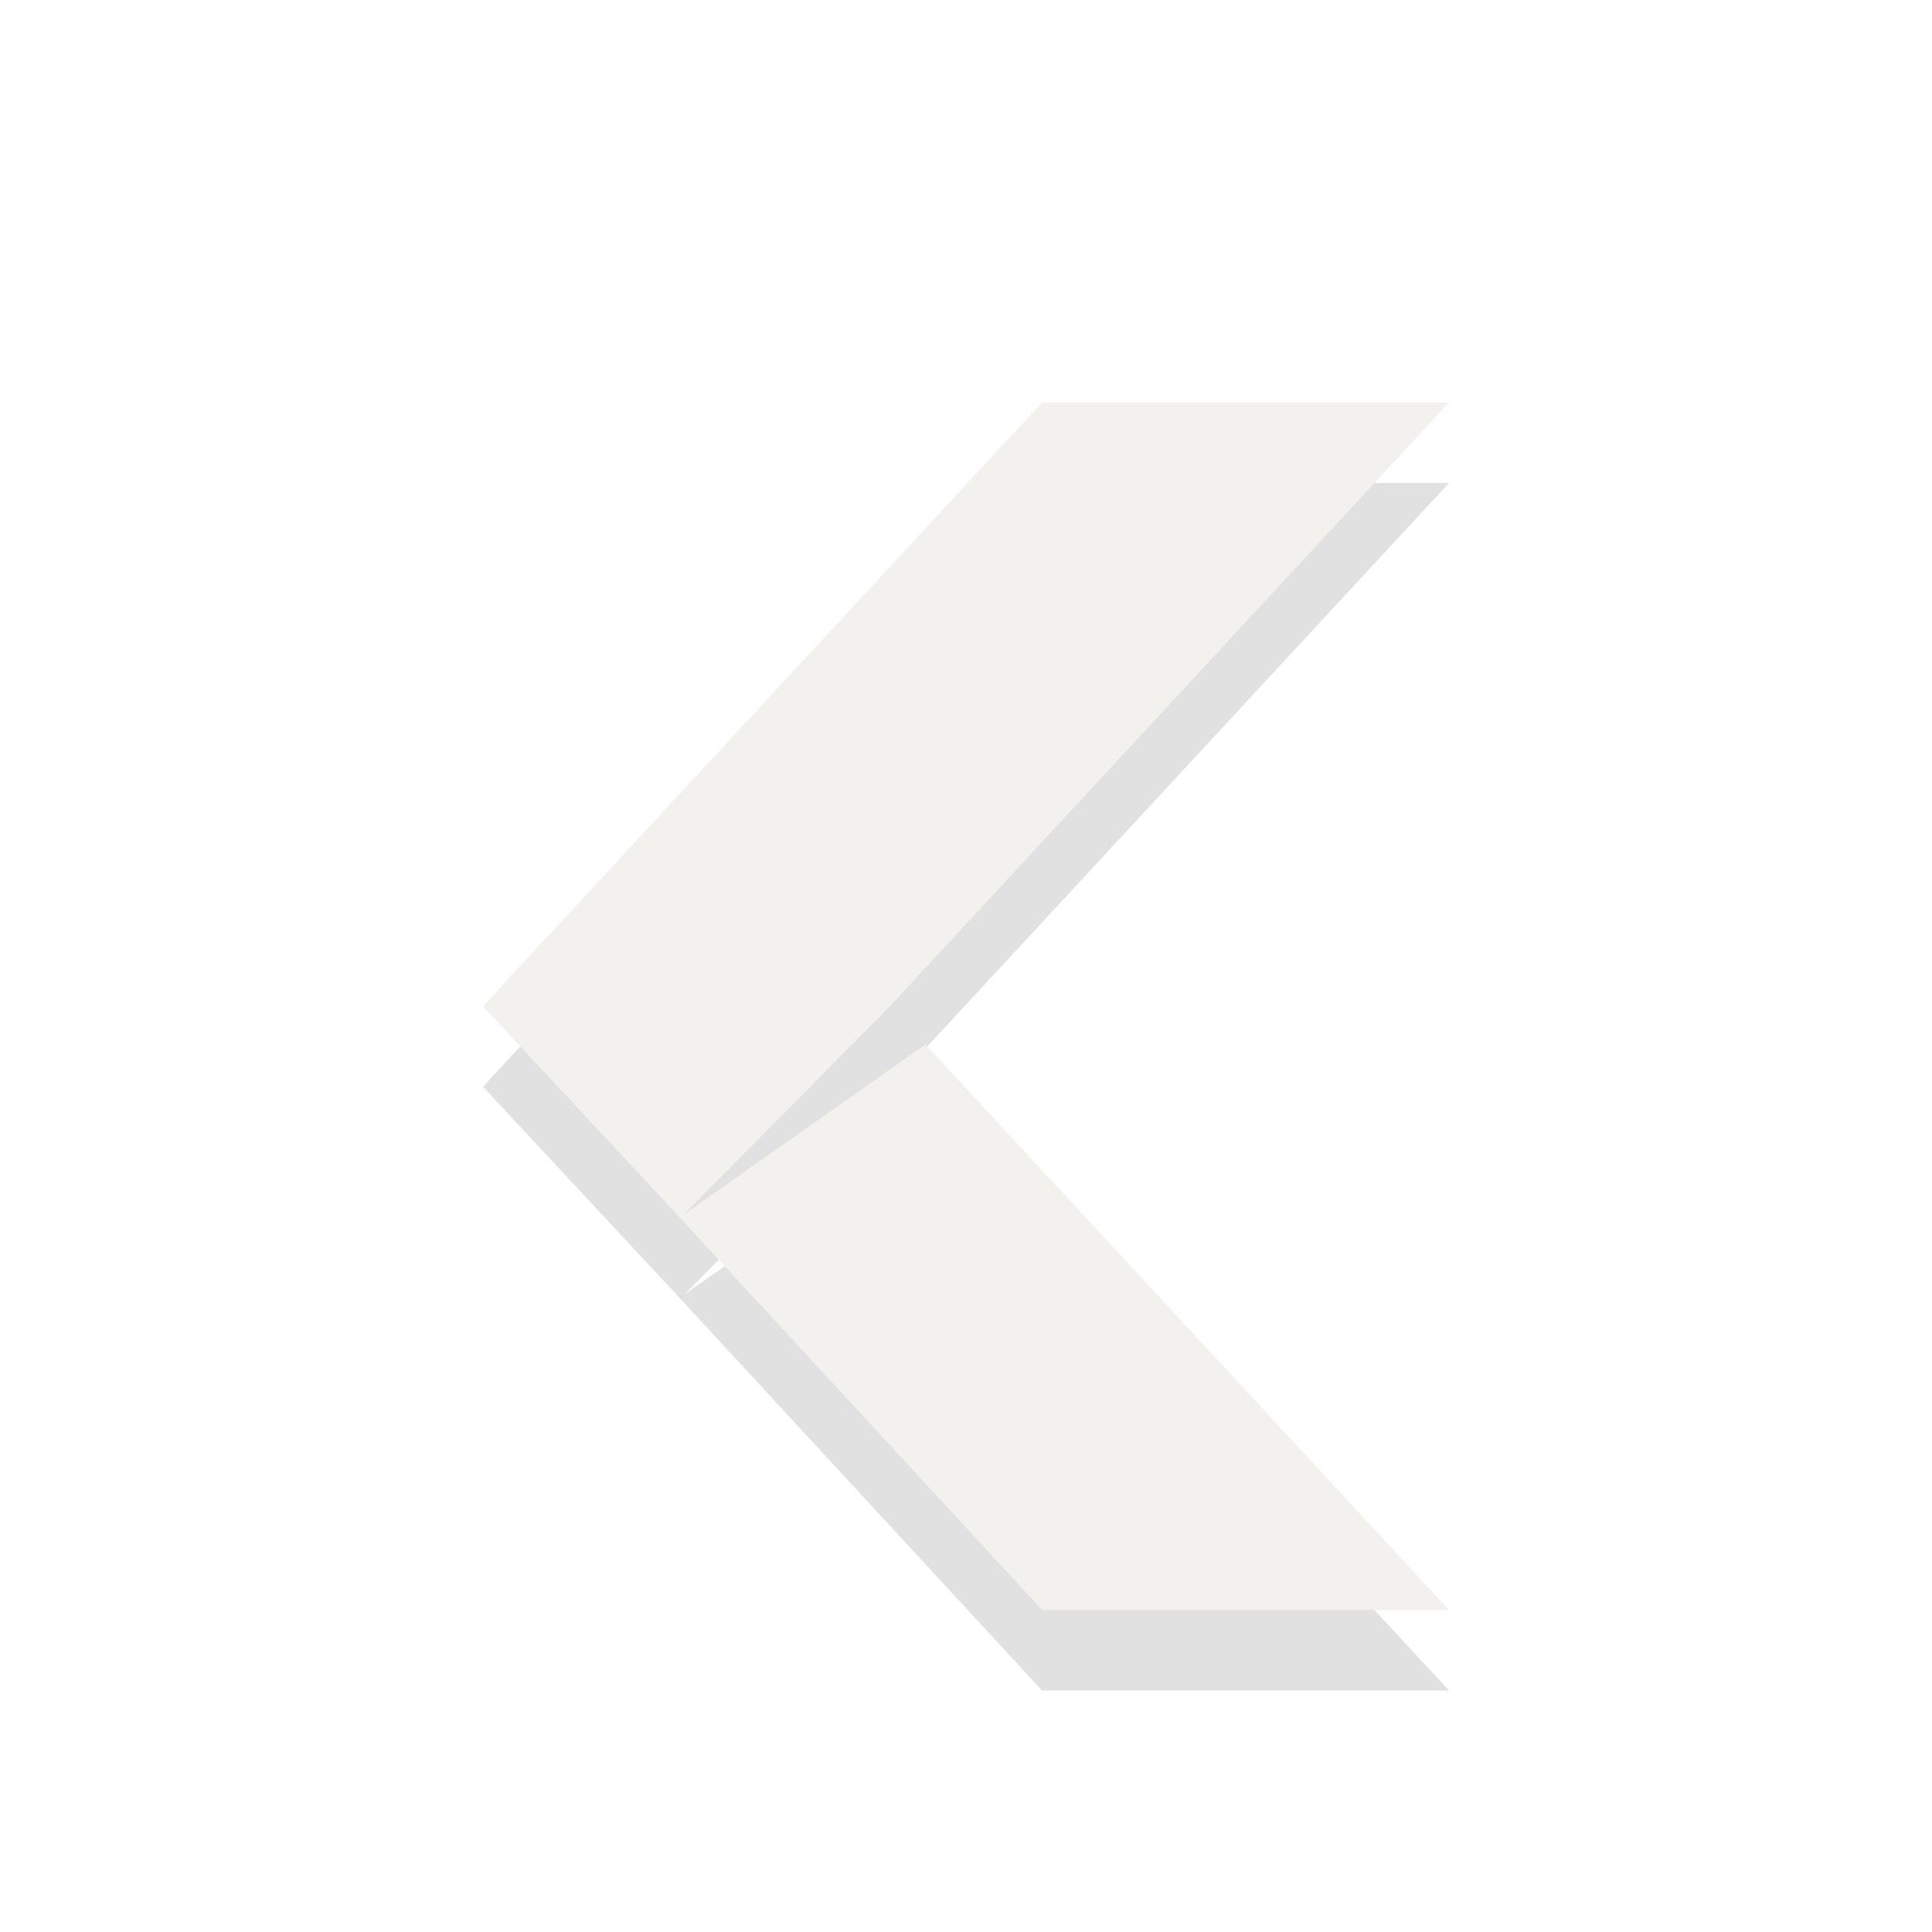 <?xml version="1.0" encoding="UTF-8" standalone="no"?>
<svg
   xmlns:dc="http://purl.org/dc/elements/1.1/"
   xmlns:cc="http://creativecommons.org/ns#"
   xmlns:rdf="http://www.w3.org/1999/02/22-rdf-syntax-ns#"
   xmlns:svg="http://www.w3.org/2000/svg"
   xmlns="http://www.w3.org/2000/svg"
   version="1.1"
   width="24"
   height="24"
   id="svg6001">
  <defs
     id="defs6003" />
  <g
     style="opacity:0.4"
     id="g4172">
    <path
       d="m 12.945,21 5.055,0 -6.504,-7.025 -3.054,2.148 z"
       id="rect4985-3"
       style="color:#000000;display:inline;overflow:visible;visibility:visible;opacity:0.3;fill:#000000;fill-opacity:1;fill-rule:nonzero;stroke:none;stroke-width:1;marker:none;enable-background:new" />
    <path
       d="m 12.945,6 5.055,0 L 11.055,13.5 8.451,16.132 6,13.5 Z"
       id="rect4985-6-3"
       style="color:#000000;display:inline;overflow:visible;visibility:visible;opacity:0.3;fill:#000000;fill-opacity:1;fill-rule:nonzero;stroke:none;stroke-width:1;marker:none;enable-background:new" />
    <path
       d="m 12.945,20 5.055,0 -6.504,-7.025 -3.054,2.148 z"
       id="rect4985"
       style="color:#000000;display:inline;overflow:visible;visibility:visible;fill:#dfdbd2;fill-opacity:1;fill-rule:nonzero;stroke:none;stroke-width:1;marker:none;enable-background:new" />
    <path
       d="m 12.945,5 5.055,0 -6.945,7.5 -2.604,2.632 -2.451,-2.632 z"
       id="rect4985-6"
       style="color:#000000;display:inline;overflow:visible;visibility:visible;fill:#dfdbd2;fill-opacity:1;fill-rule:nonzero;stroke:none;stroke-width:1;marker:none;enable-background:new" />
  </g>
</svg>
